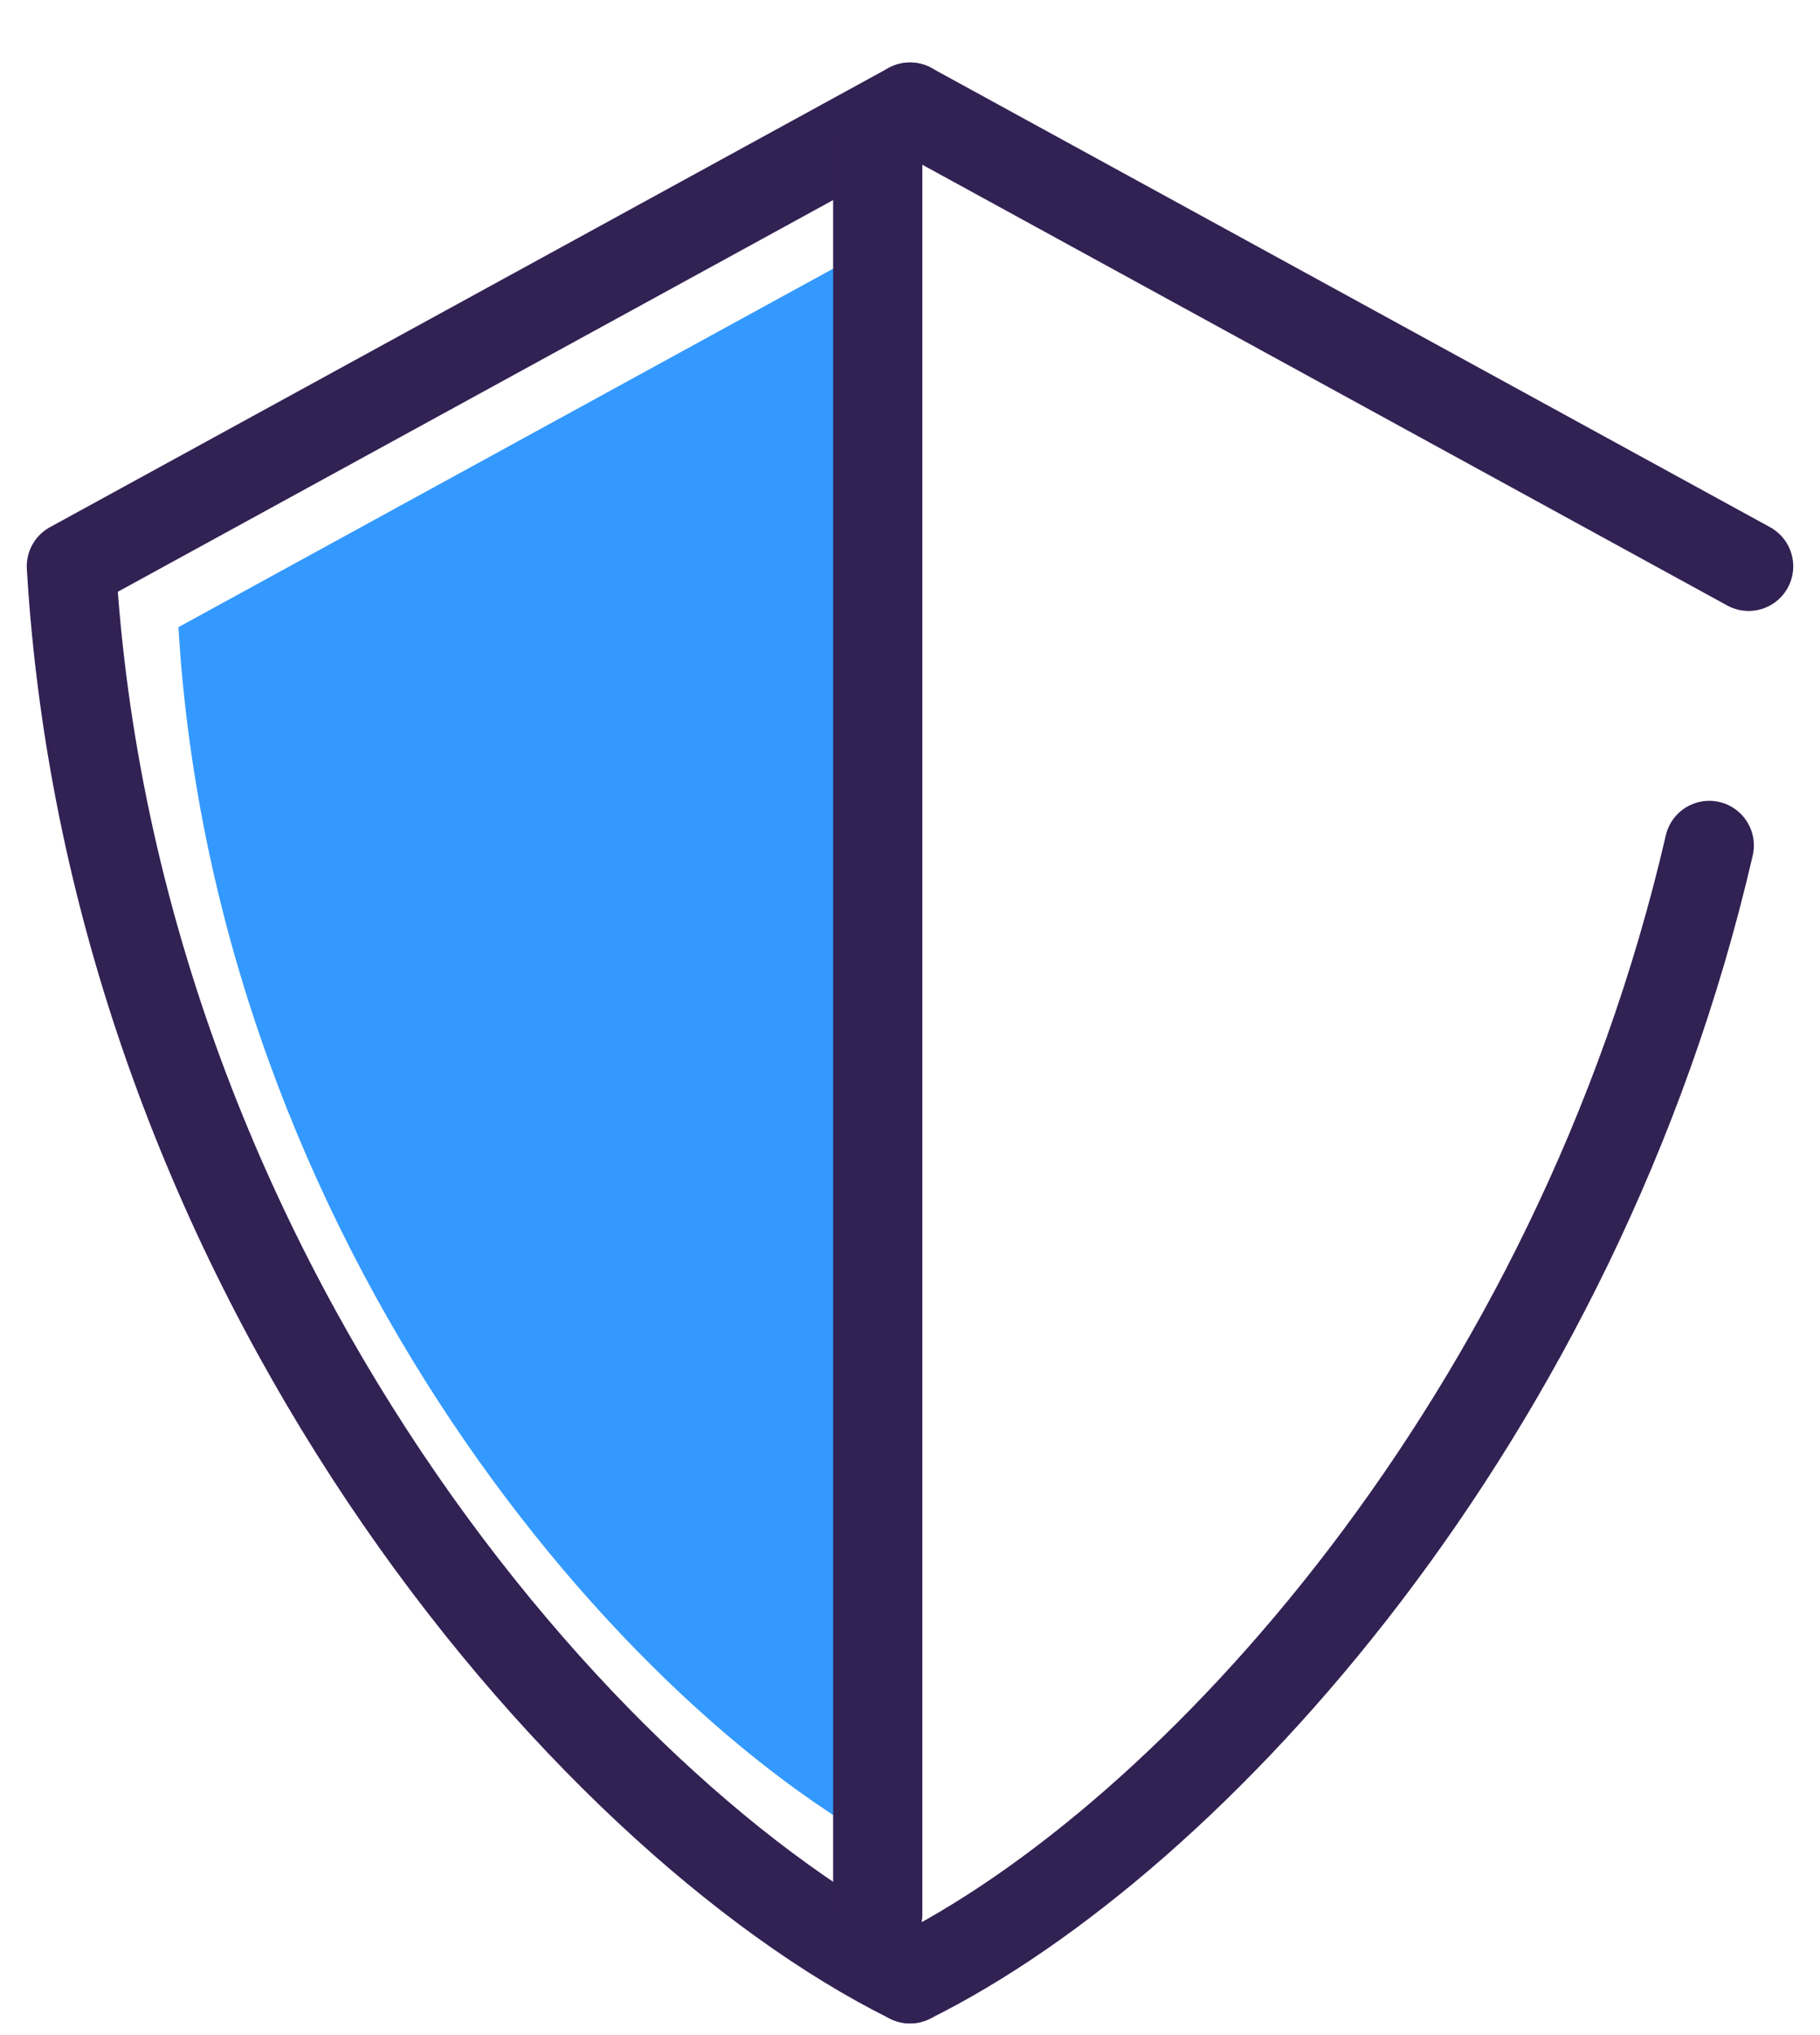 <?xml version="1.0" encoding="UTF-8"?>
<svg width="51px" height="57px" viewBox="0 0 51 57" version="1.1" xmlns="http://www.w3.org/2000/svg" xmlns:xlink="http://www.w3.org/1999/xlink">
    <!-- Generator: Sketch 51.3 (57544) - http://www.bohemiancoding.com/sketch -->
    <title>Artboard 8 Copy 3</title>
    <desc>Created with Sketch.</desc>
    <defs></defs>
    <g id="Artboard-8-Copy-3" stroke="none" stroke-width="1" fill="none" fill-rule="evenodd">
        <g id="Group-10" transform="translate(2, 3)">
            <path d="M47,12.862 L23.5,0" id="Shape" stroke="#322153" stroke-width="2.5" stroke-linecap="round" stroke-linejoin="round"></path>
            <path d="M23.5,52.423 C31.382,48.518 42.192,36.714 45.897,20.68" id="Shape" stroke="#322153" stroke-width="2.5" stroke-linecap="round" stroke-linejoin="round"></path>
            <path d="M23.5,52.423 C14.38,47.904 1.175,32.62 0,12.862 L23.5,0" id="Shape" stroke="#322153" stroke-width="2.5" stroke-linecap="round" stroke-linejoin="round"></path>
            <path d="M23.5,49.077 C15.544,45.135 4.025,31.802 3,14.566 L23.5,3.346 L23.5,49.077 Z" id="Shape-Copy" fill="#3399FF"></path>
            <path d="M22.596,0.904 L22.596,50.615" id="Shape" stroke="#322153" stroke-width="2.5" stroke-linecap="round" stroke-linejoin="round"></path>
        </g>
    </g>
</svg>
